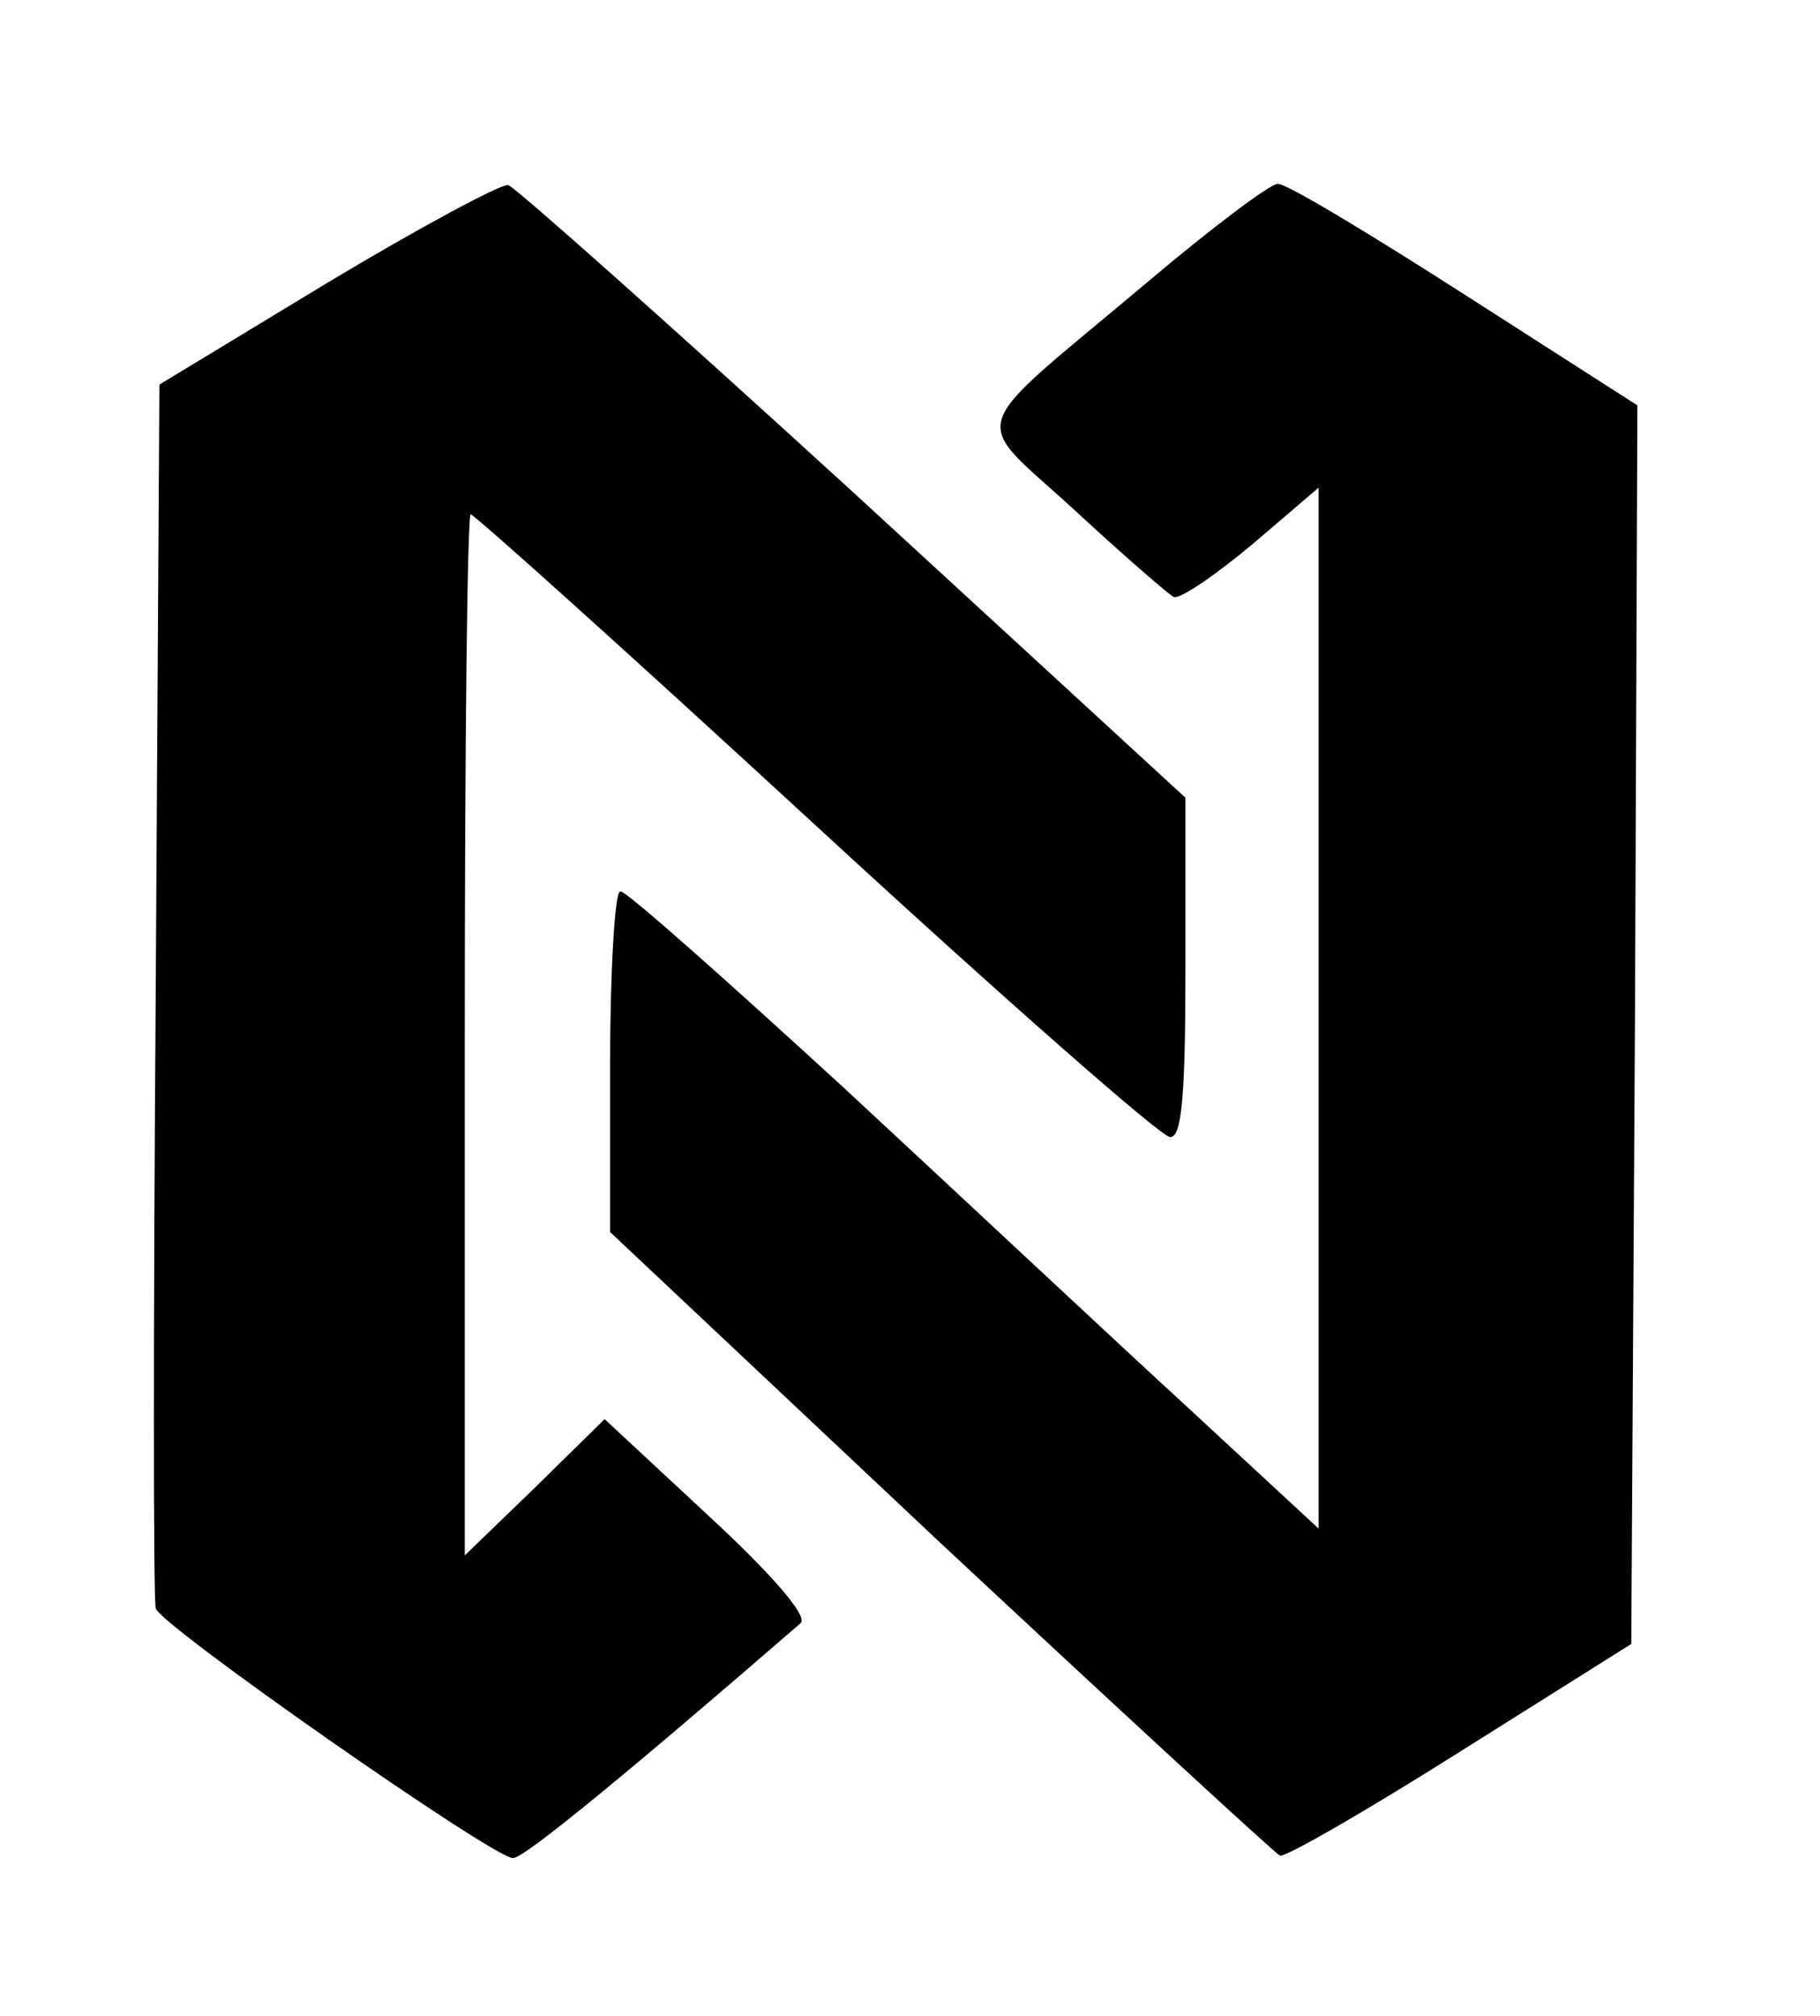 <svg version="1.0" xmlns="http://www.w3.org/2000/svg" width="198.667" height="220" viewBox="0 0 149 165">
    <g fill="current" stroke="current">
        <path d="m26.8 23.2-13.7 8.3-.3 49.5c-.2 27.2-.2 50 0 50.6C13.2 133 40.4 152 42 152c.9 0 9.3-6.9 23.5-19.2.6-.5-2.3-3.9-7.5-8.7l-8.5-7.9-5.7 5.6-5.8 5.6V84.7c0-23.5.2-42.7.5-42.7s13.1 11.5 28.3 25.5C82 81.5 95.1 93 95.8 93c.9 0 1.2-3.4 1.2-13.8V65.3L69.9 40.4c-15-13.7-27.7-25-28.3-25.2-.6-.1-7.3 3.5-14.8 8z" stroke-width=".1"/>
        <path d="M94 23.1c-15.2 12.8-14.6 10.7-6 18.6 4 3.7 7.7 6.9 8.1 7.1.5.2 3.4-1.8 6.4-4.3l5.5-4.7v85.4l-10.7-9.9c-6-5.5-18.6-17.3-28.2-26.2C59.5 80.3 51.3 73 50.8 73c-.4 0-.8 6.3-.8 13.9v13.9l27 25.4c14.9 13.9 27.4 25.4 27.8 25.6.5.1 7.1-3.7 14.7-8.5l14-8.8.3-50.7.2-50.6-14.2-9.1c-7.8-5-14.6-9.1-15.2-9-.6 0-5.4 3.6-10.6 8z" stroke-width=".1"/>
    </g>
</svg>
